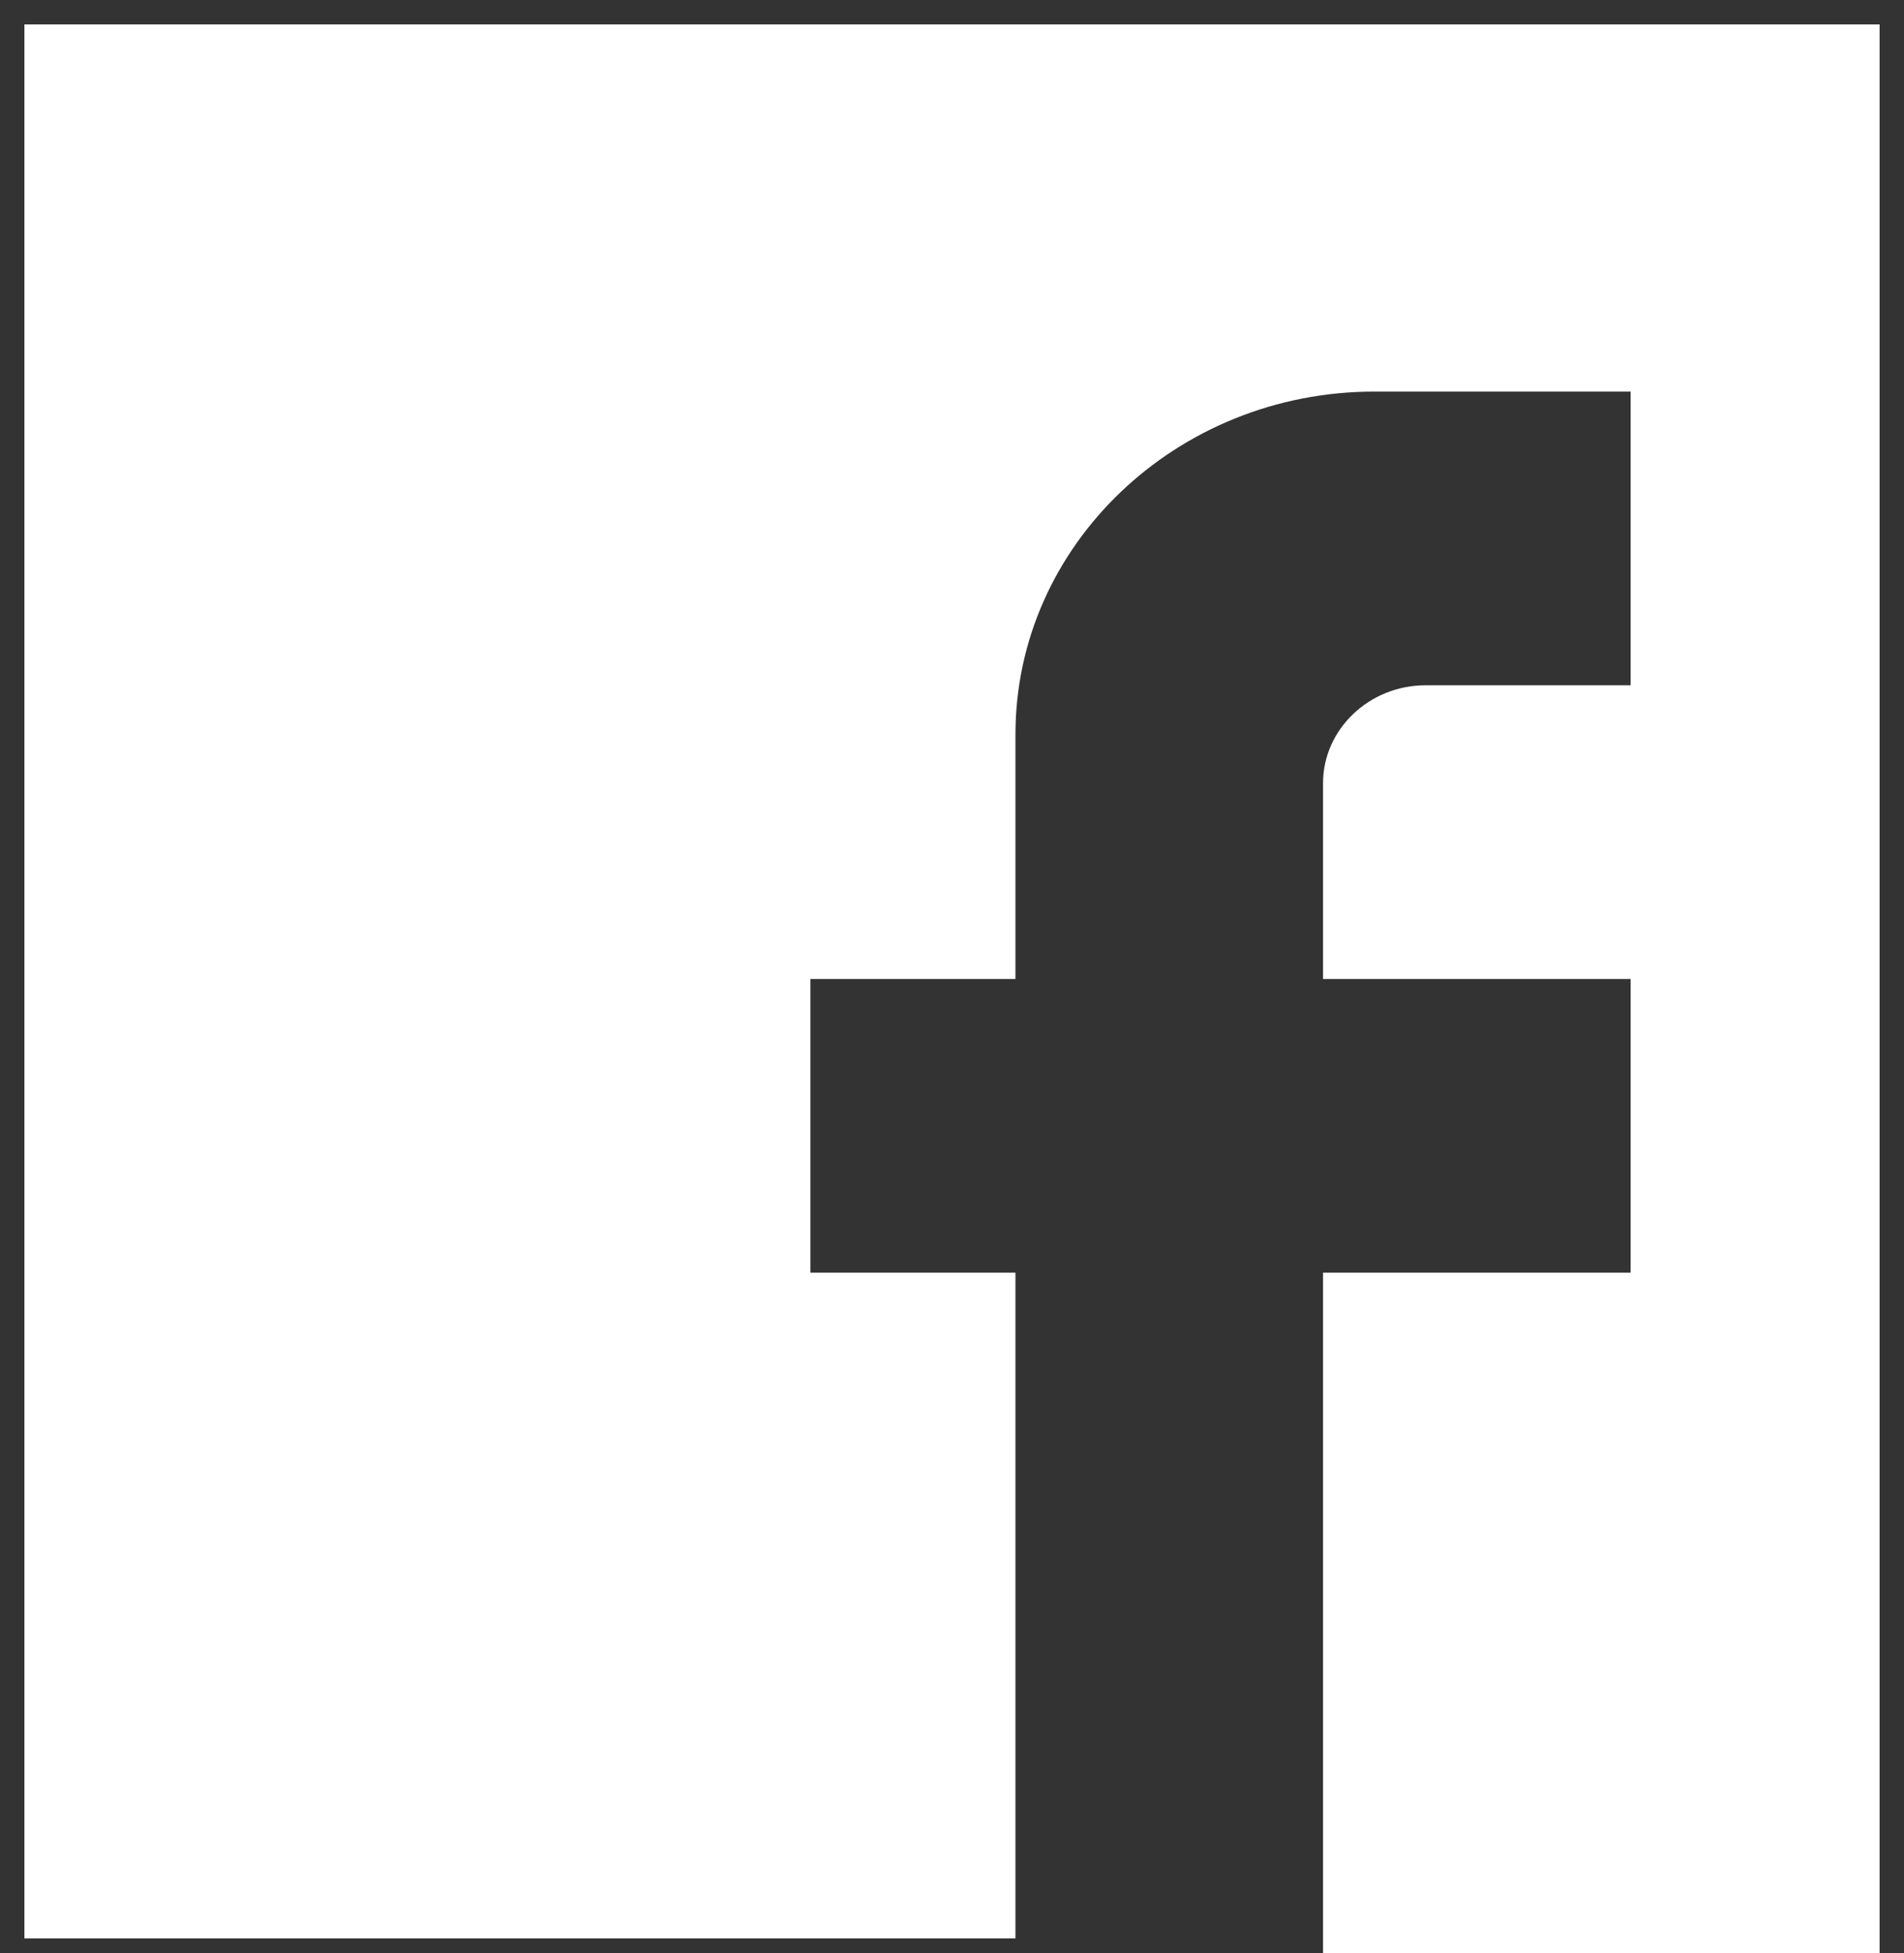 <svg width="39" height="40" viewBox="0 0 39 40" fill="none" xmlns="http://www.w3.org/2000/svg">
<rect x="0" y="0" width="39" height="40" fill="#333333" stroke="none"/>
<path d="M38.5 0.5V40H27.1V26.065H33.4V20.05H27.1V16.04C27.1 14.937 28.045 14.035 29.2 14.035H33.4V8.02H28.15C24.097 8.02 20.8 11.168 20.8 15.038V20.05H16.6V26.065H20.8V39.699H0.5V0.5H38.5Z" fill="white"/>
</svg>
